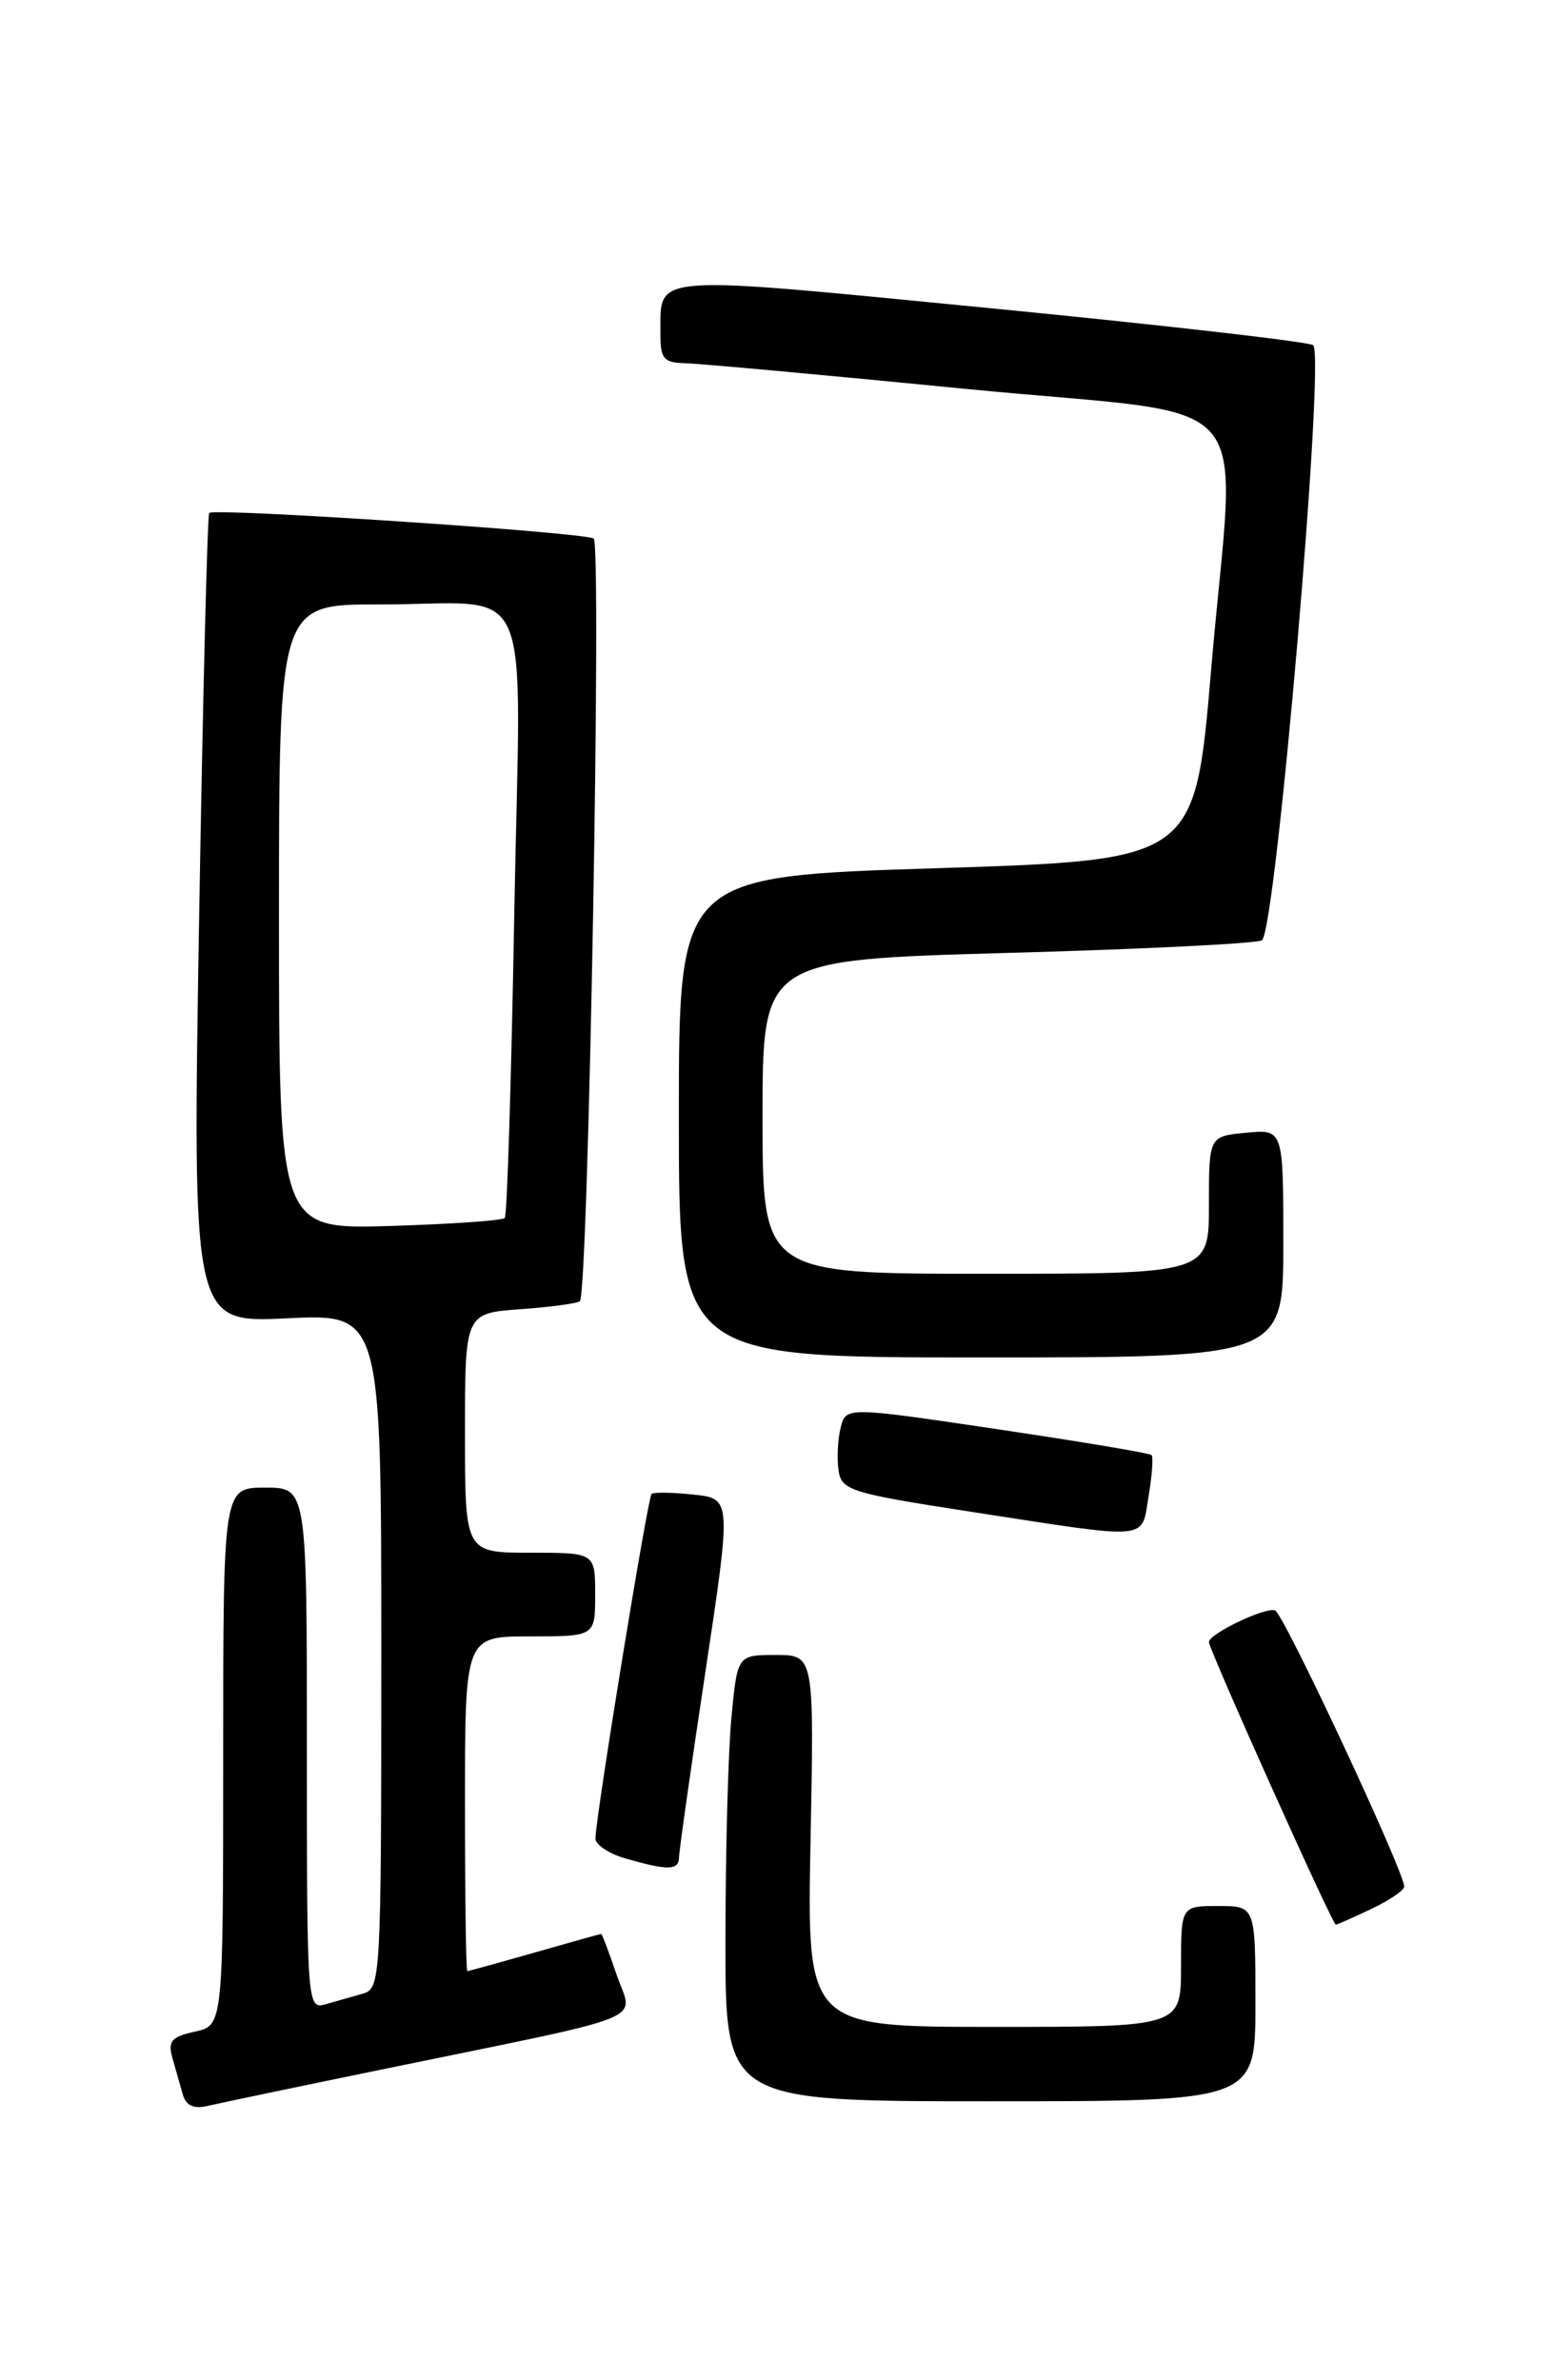 <?xml version="1.0" encoding="UTF-8" standalone="no"?>
<!DOCTYPE svg PUBLIC "-//W3C//DTD SVG 1.1//EN" "http://www.w3.org/Graphics/SVG/1.1/DTD/svg11.dtd" >
<svg xmlns="http://www.w3.org/2000/svg" xmlns:xlink="http://www.w3.org/1999/xlink" version="1.1" viewBox="0 0 167 256">
 <g >
 <path fill="currentColor"
d=" M 41.50 222.49 C 70.69 216.48 68.07 217.55 66.32 212.42 C 65.49 209.99 64.74 208.00 64.65 208.00 C 64.57 208.00 61.35 208.90 57.50 210.00 C 53.65 211.10 50.39 212.00 50.25 212.00 C 50.11 212.00 50.00 203.90 50.00 194.00 C 50.00 176.00 50.00 176.00 57.00 176.00 C 64.00 176.00 64.00 176.00 64.00 171.50 C 64.00 167.00 64.00 167.00 57.00 167.00 C 50.00 167.00 50.00 167.00 50.00 154.12 C 50.00 141.24 50.00 141.24 55.98 140.81 C 59.27 140.57 62.14 140.18 62.36 139.94 C 63.27 138.95 64.72 58.47 63.84 57.92 C 62.79 57.25 23.06 54.61 22.50 55.17 C 22.30 55.37 21.81 75.05 21.41 98.91 C 20.69 142.28 20.69 142.28 30.84 141.79 C 41.00 141.30 41.00 141.30 41.00 177.58 C 41.00 213.01 40.95 213.88 39.00 214.43 C 37.90 214.74 36.10 215.26 35.00 215.57 C 33.03 216.13 33.00 215.66 33.00 188.07 C 33.00 160.00 33.00 160.00 28.50 160.00 C 24.00 160.00 24.00 160.00 24.00 188.92 C 24.00 217.84 24.00 217.84 20.96 218.51 C 18.43 219.06 18.03 219.54 18.54 221.34 C 18.88 222.53 19.38 224.29 19.65 225.25 C 19.99 226.46 20.81 226.85 22.32 226.50 C 23.52 226.22 32.15 224.41 41.50 222.49 Z  M 135.00 215.50 C 135.00 205.00 135.00 205.00 131.00 205.00 C 127.00 205.00 127.00 205.00 127.00 211.50 C 127.00 218.00 127.00 218.00 106.88 218.00 C 86.77 218.00 86.77 218.00 87.16 198.00 C 87.55 178.00 87.55 178.00 83.42 178.00 C 79.29 178.00 79.29 178.00 78.65 184.75 C 78.30 188.46 78.01 199.26 78.01 208.75 C 78.00 226.00 78.00 226.00 106.50 226.00 C 135.00 226.00 135.00 226.00 135.00 215.50 Z  M 147.47 205.31 C 149.41 204.39 151.00 203.31 151.00 202.91 C 151.00 201.29 138.01 173.50 137.11 173.20 C 136.02 172.84 130.00 175.73 130.00 176.61 C 130.00 177.41 143.28 207.00 143.64 207.00 C 143.80 207.00 145.52 206.24 147.47 205.31 Z  M 73.02 199.75 C 73.03 199.06 74.30 190.10 75.85 179.84 C 78.66 161.18 78.66 161.18 74.58 160.75 C 72.34 160.51 70.31 160.48 70.07 160.67 C 69.66 161.01 64.09 195.19 64.03 197.72 C 64.01 198.39 65.46 199.37 67.25 199.88 C 71.84 201.21 73.00 201.18 73.02 199.75 Z  M 123.51 160.93 C 123.89 158.70 124.03 156.70 123.83 156.50 C 123.63 156.29 116.15 155.04 107.21 153.71 C 90.96 151.30 90.96 151.30 90.40 153.55 C 90.09 154.78 89.98 156.84 90.17 158.12 C 90.48 160.30 91.35 160.58 104.50 162.61 C 124.01 165.62 122.70 165.73 123.51 160.93 Z  M 138.00 133.72 C 138.00 121.45 138.00 121.45 134.00 121.83 C 130.00 122.21 130.00 122.21 130.00 129.61 C 130.00 137.00 130.00 137.00 106.00 137.00 C 82.00 137.00 82.00 137.00 82.00 120.11 C 82.00 103.23 82.00 103.23 108.38 102.49 C 122.90 102.09 135.19 101.48 135.70 101.13 C 137.20 100.11 142.55 37.96 141.20 37.12 C 140.58 36.74 124.92 34.95 106.40 33.14 C 69.56 29.54 71.05 29.43 71.02 35.75 C 71.00 38.62 71.33 39.01 73.75 39.07 C 75.26 39.11 88.88 40.35 104.00 41.84 C 136.26 45.00 132.87 41.10 130.24 72.00 C 128.50 92.50 128.50 92.50 100.75 93.38 C 73.00 94.25 73.00 94.25 73.00 120.13 C 73.00 146.00 73.00 146.00 105.50 146.00 C 138.00 146.00 138.00 146.00 138.00 133.72 Z  M 30.00 98.61 C 30.00 65.00 30.00 65.00 40.75 65.01 C 57.80 65.04 55.98 60.86 55.30 98.35 C 54.99 116.03 54.53 130.72 54.28 131.00 C 54.03 131.28 48.47 131.66 41.92 131.86 C 30.00 132.21 30.00 132.21 30.00 98.61 Z "/>
</g>
</svg>